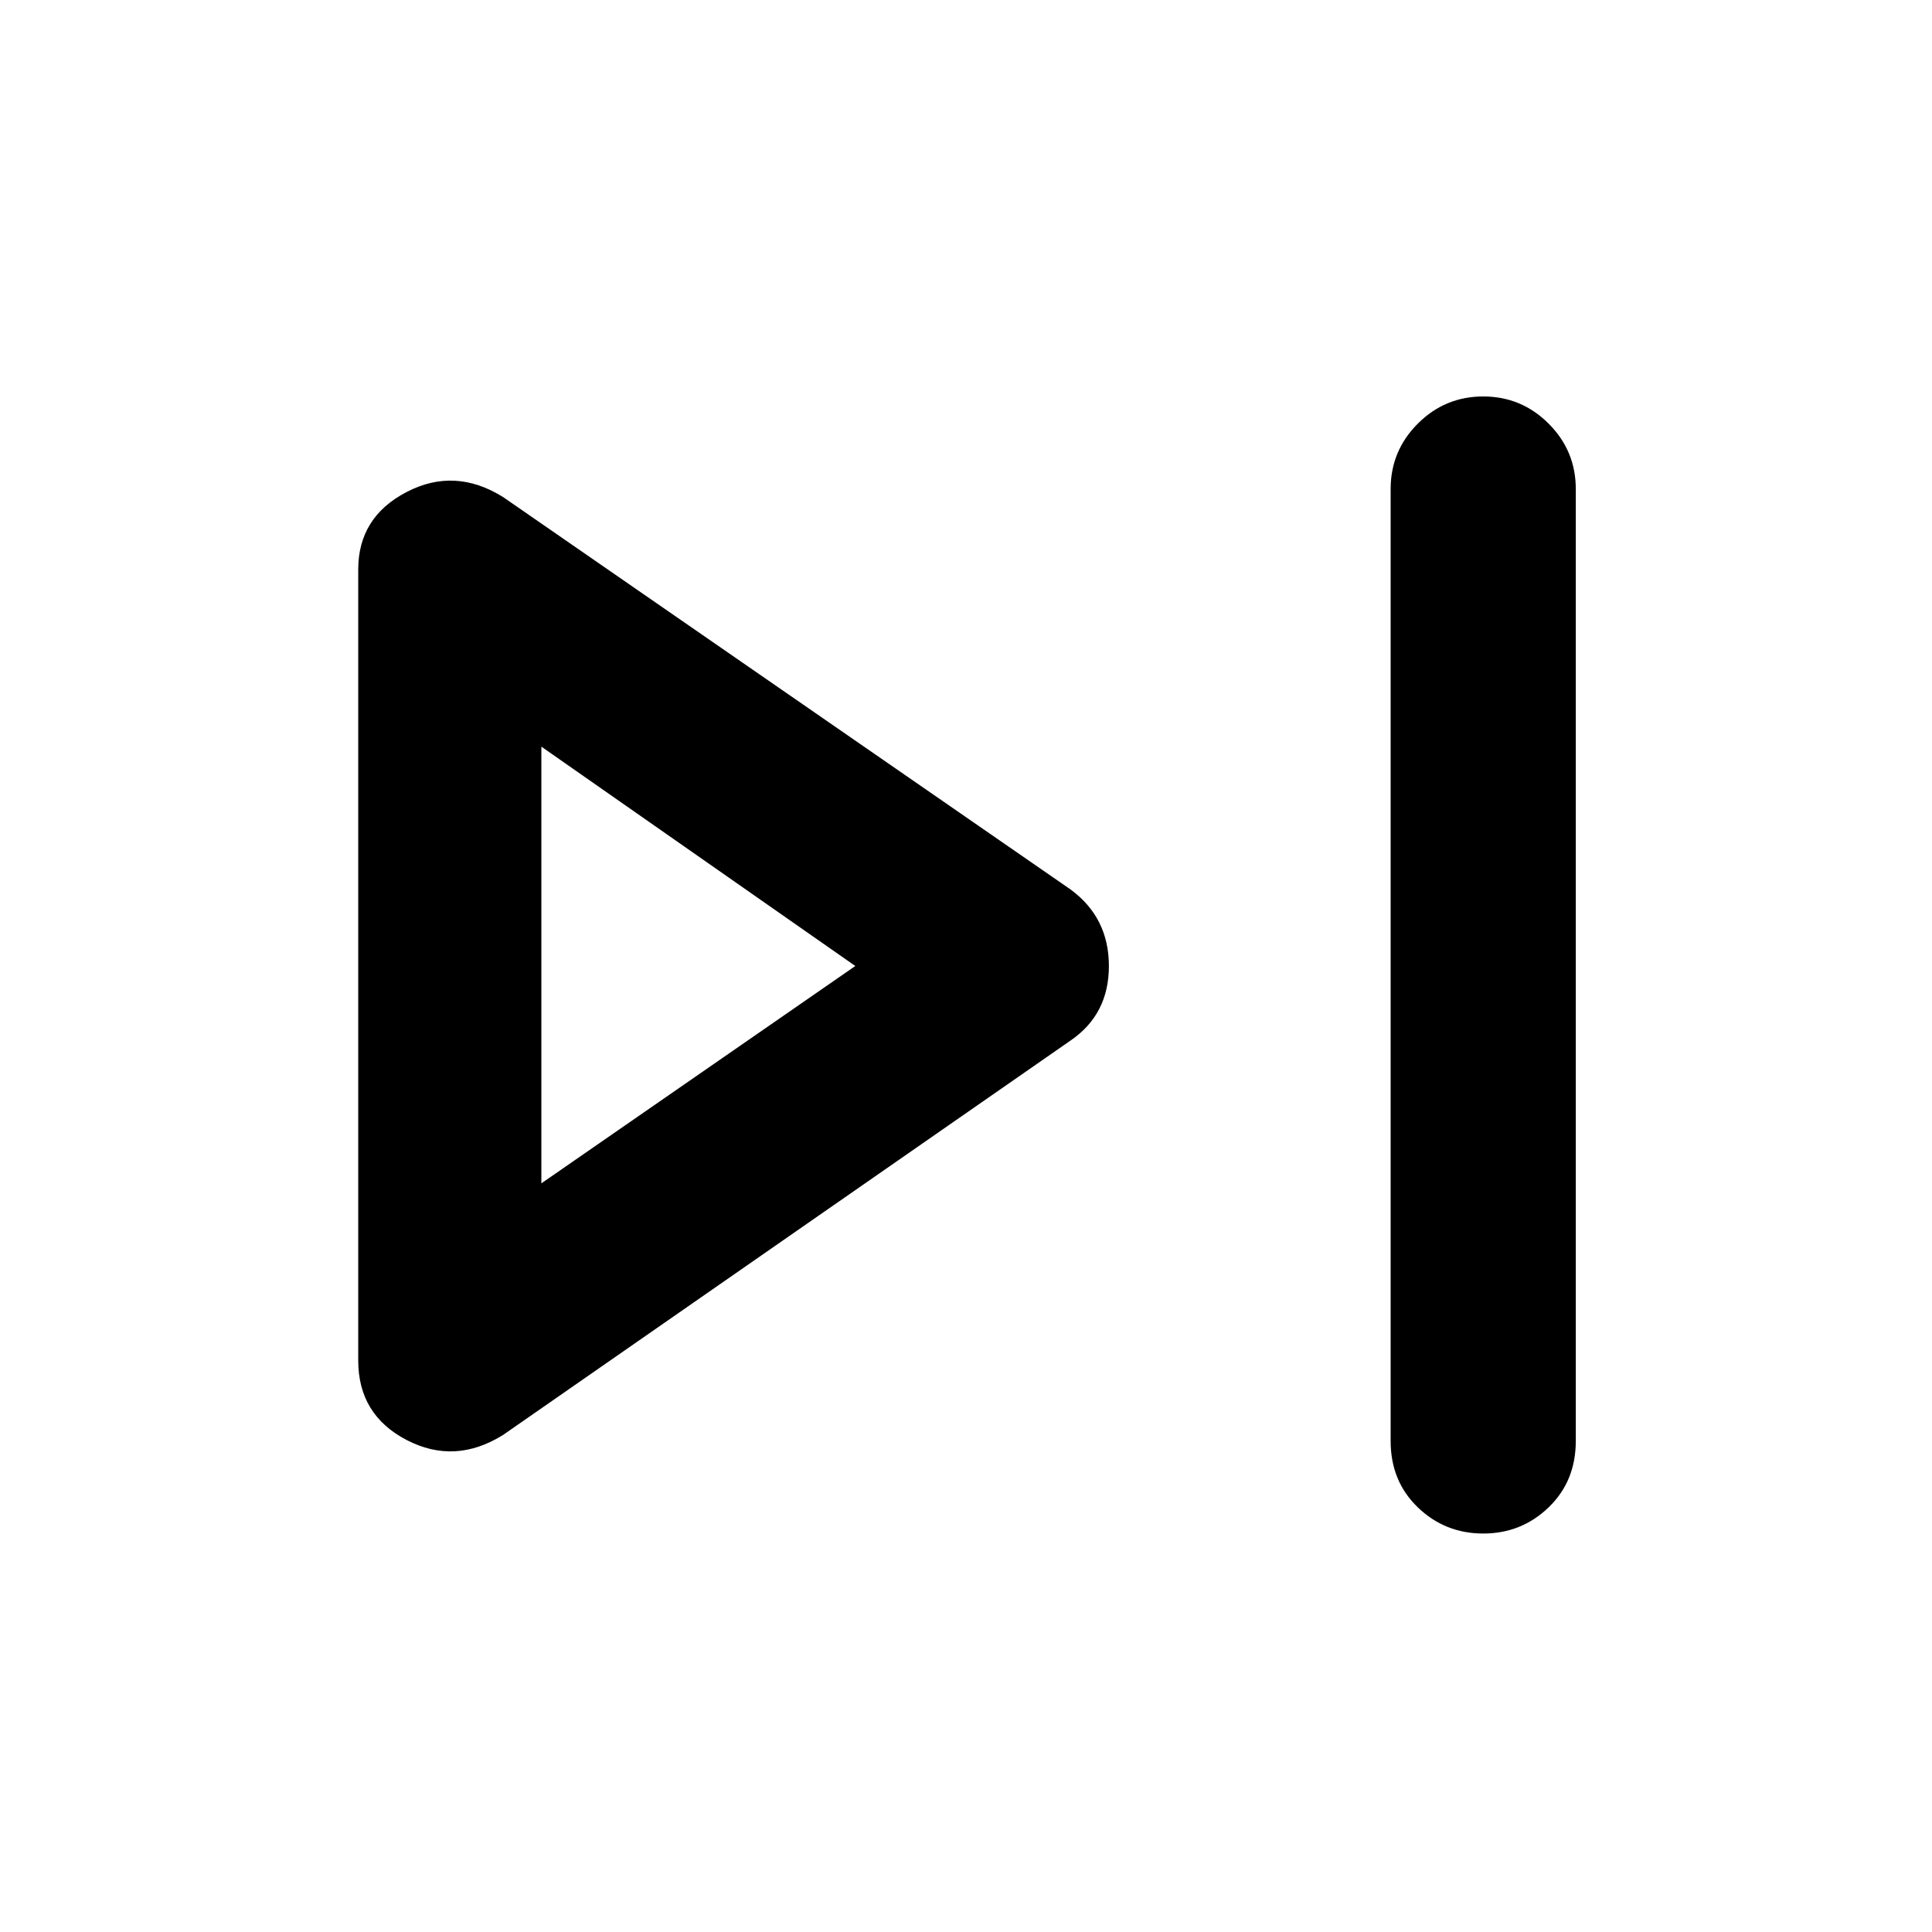 <svg xmlns="http://www.w3.org/2000/svg" height="48" width="48"><path d="M36.85 38.1q-.95 0-1.625-.65t-.675-1.65V12.15q0-.95.675-1.625t1.625-.675q.95 0 1.625.675t.675 1.625V35.8q0 1-.675 1.65-.675.65-1.625.65ZM12.5 35.65q-1.2.75-2.4.125T8.9 33.8V14.15q0-1.3 1.2-1.925t2.4.125l14.1 9.75q.95.7.95 1.9t-.95 1.85ZM13.45 24Zm0 5.4 7.8-5.4-7.8-5.45Z"/></svg>